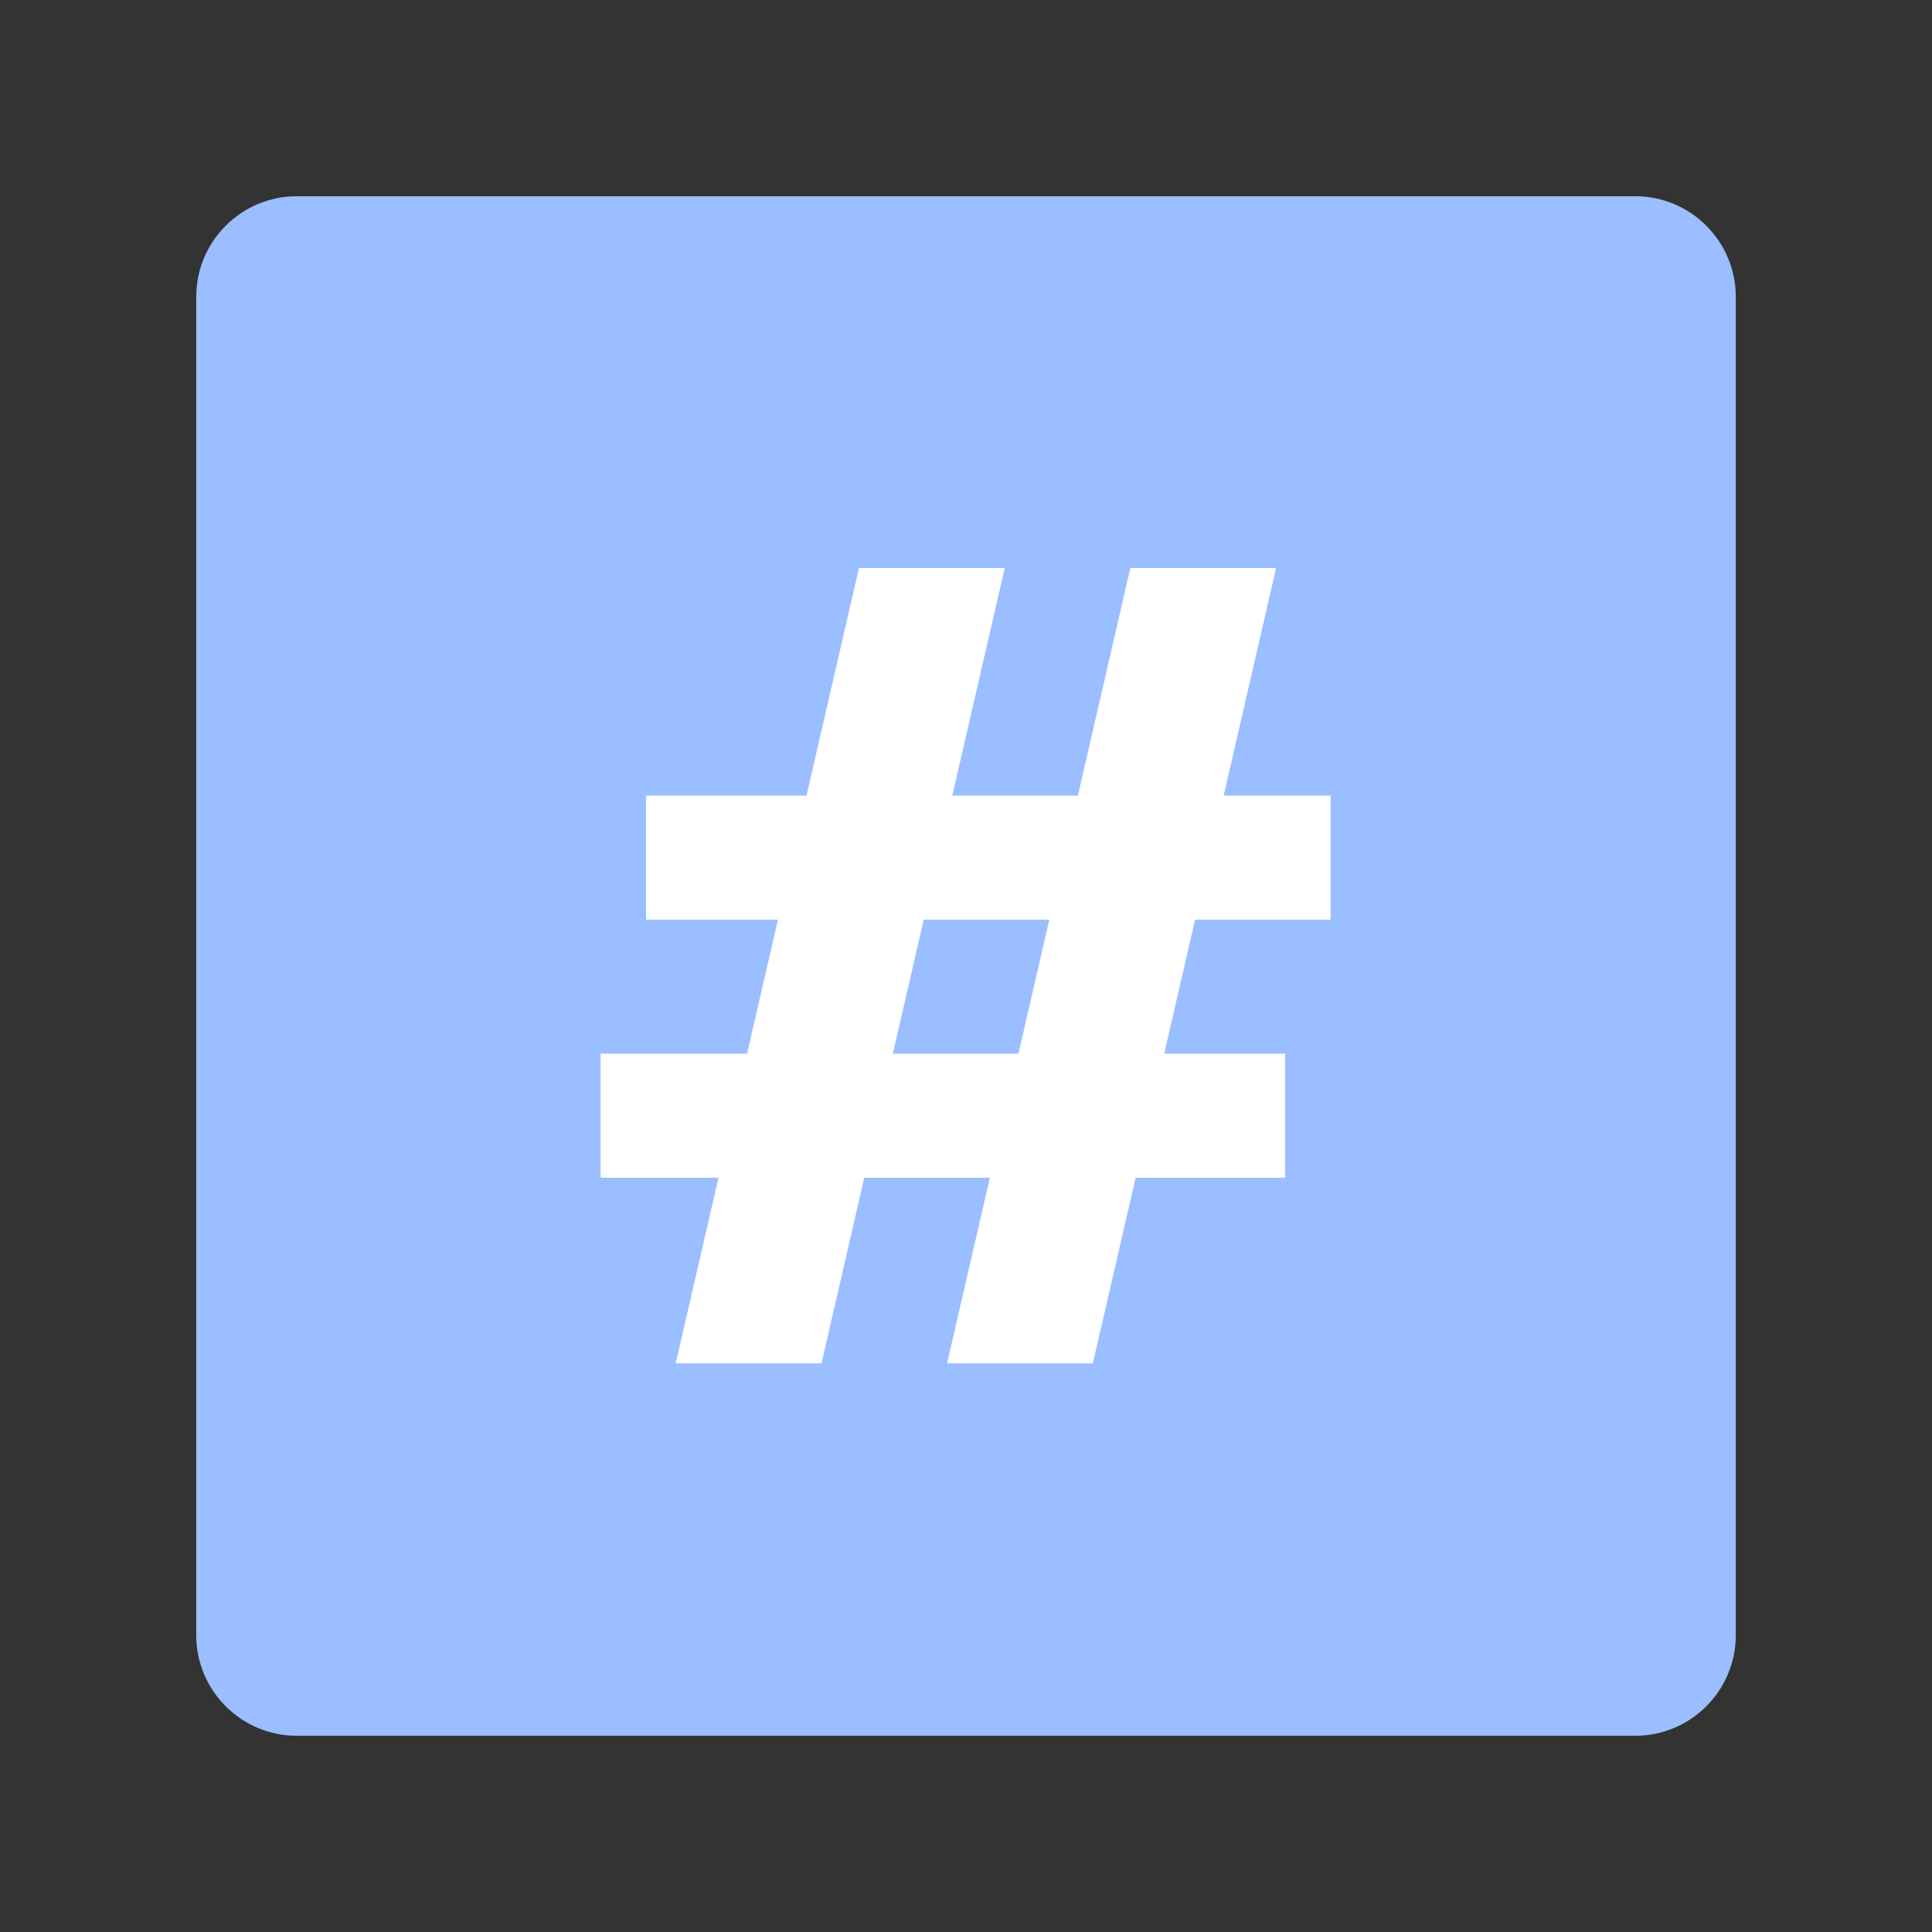 <svg clip-rule="evenodd" fill-rule="evenodd" stroke-linejoin="round" stroke-miterlimit="2" version="1.1" viewBox="0 0 192 192" xml:space="preserve" xmlns="http://www.w3.org/2000/svg">
    
        <rect x="0" y="0" width="192" height="192" fill="#333333" stroke="none"/>
    
        <g transform="translate(8 8)">
            <path d="m164.5 21.5c0-5.519-4.481-10-10-10h-133c-5.519 0-10 4.481-10 10v133c0 5.519 4.481 10 10 10h133c5.519 0 10-4.481 10-10v-133z" fill="#9abeff"/>
        </g>
        <g transform="matrix(.685 0 0 .685 29.573 30.603)" fill="#fff">
            <g transform="matrix(.852 0 0 1 11.278 0)">
                <path d="m107.18 37.721h-24.824l-31.201 115.39h24.824l31.201-115.39z" fill="#fff"/>
            </g>
            <g transform="matrix(.852 0 0 1 50.647 0)">
                <path d="m107.18 37.721h-24.824l-31.201 115.39h24.824l31.201-115.39z" fill="#fff"/>
            </g>
            <g transform="matrix(4.923 0 0 1.918 -219.39 -222.93)">
                <rect x="54.836" y="153.12" width="20.17" height="9.385" fill="#fff"/>
            </g>
            <g transform="matrix(4.923 0 0 1.918 -225.99 -185.5)">
                <rect x="54.836" y="153.12" width="20.17" height="9.385" fill="#fff"/>
            </g>
        </g>
    
</svg>

